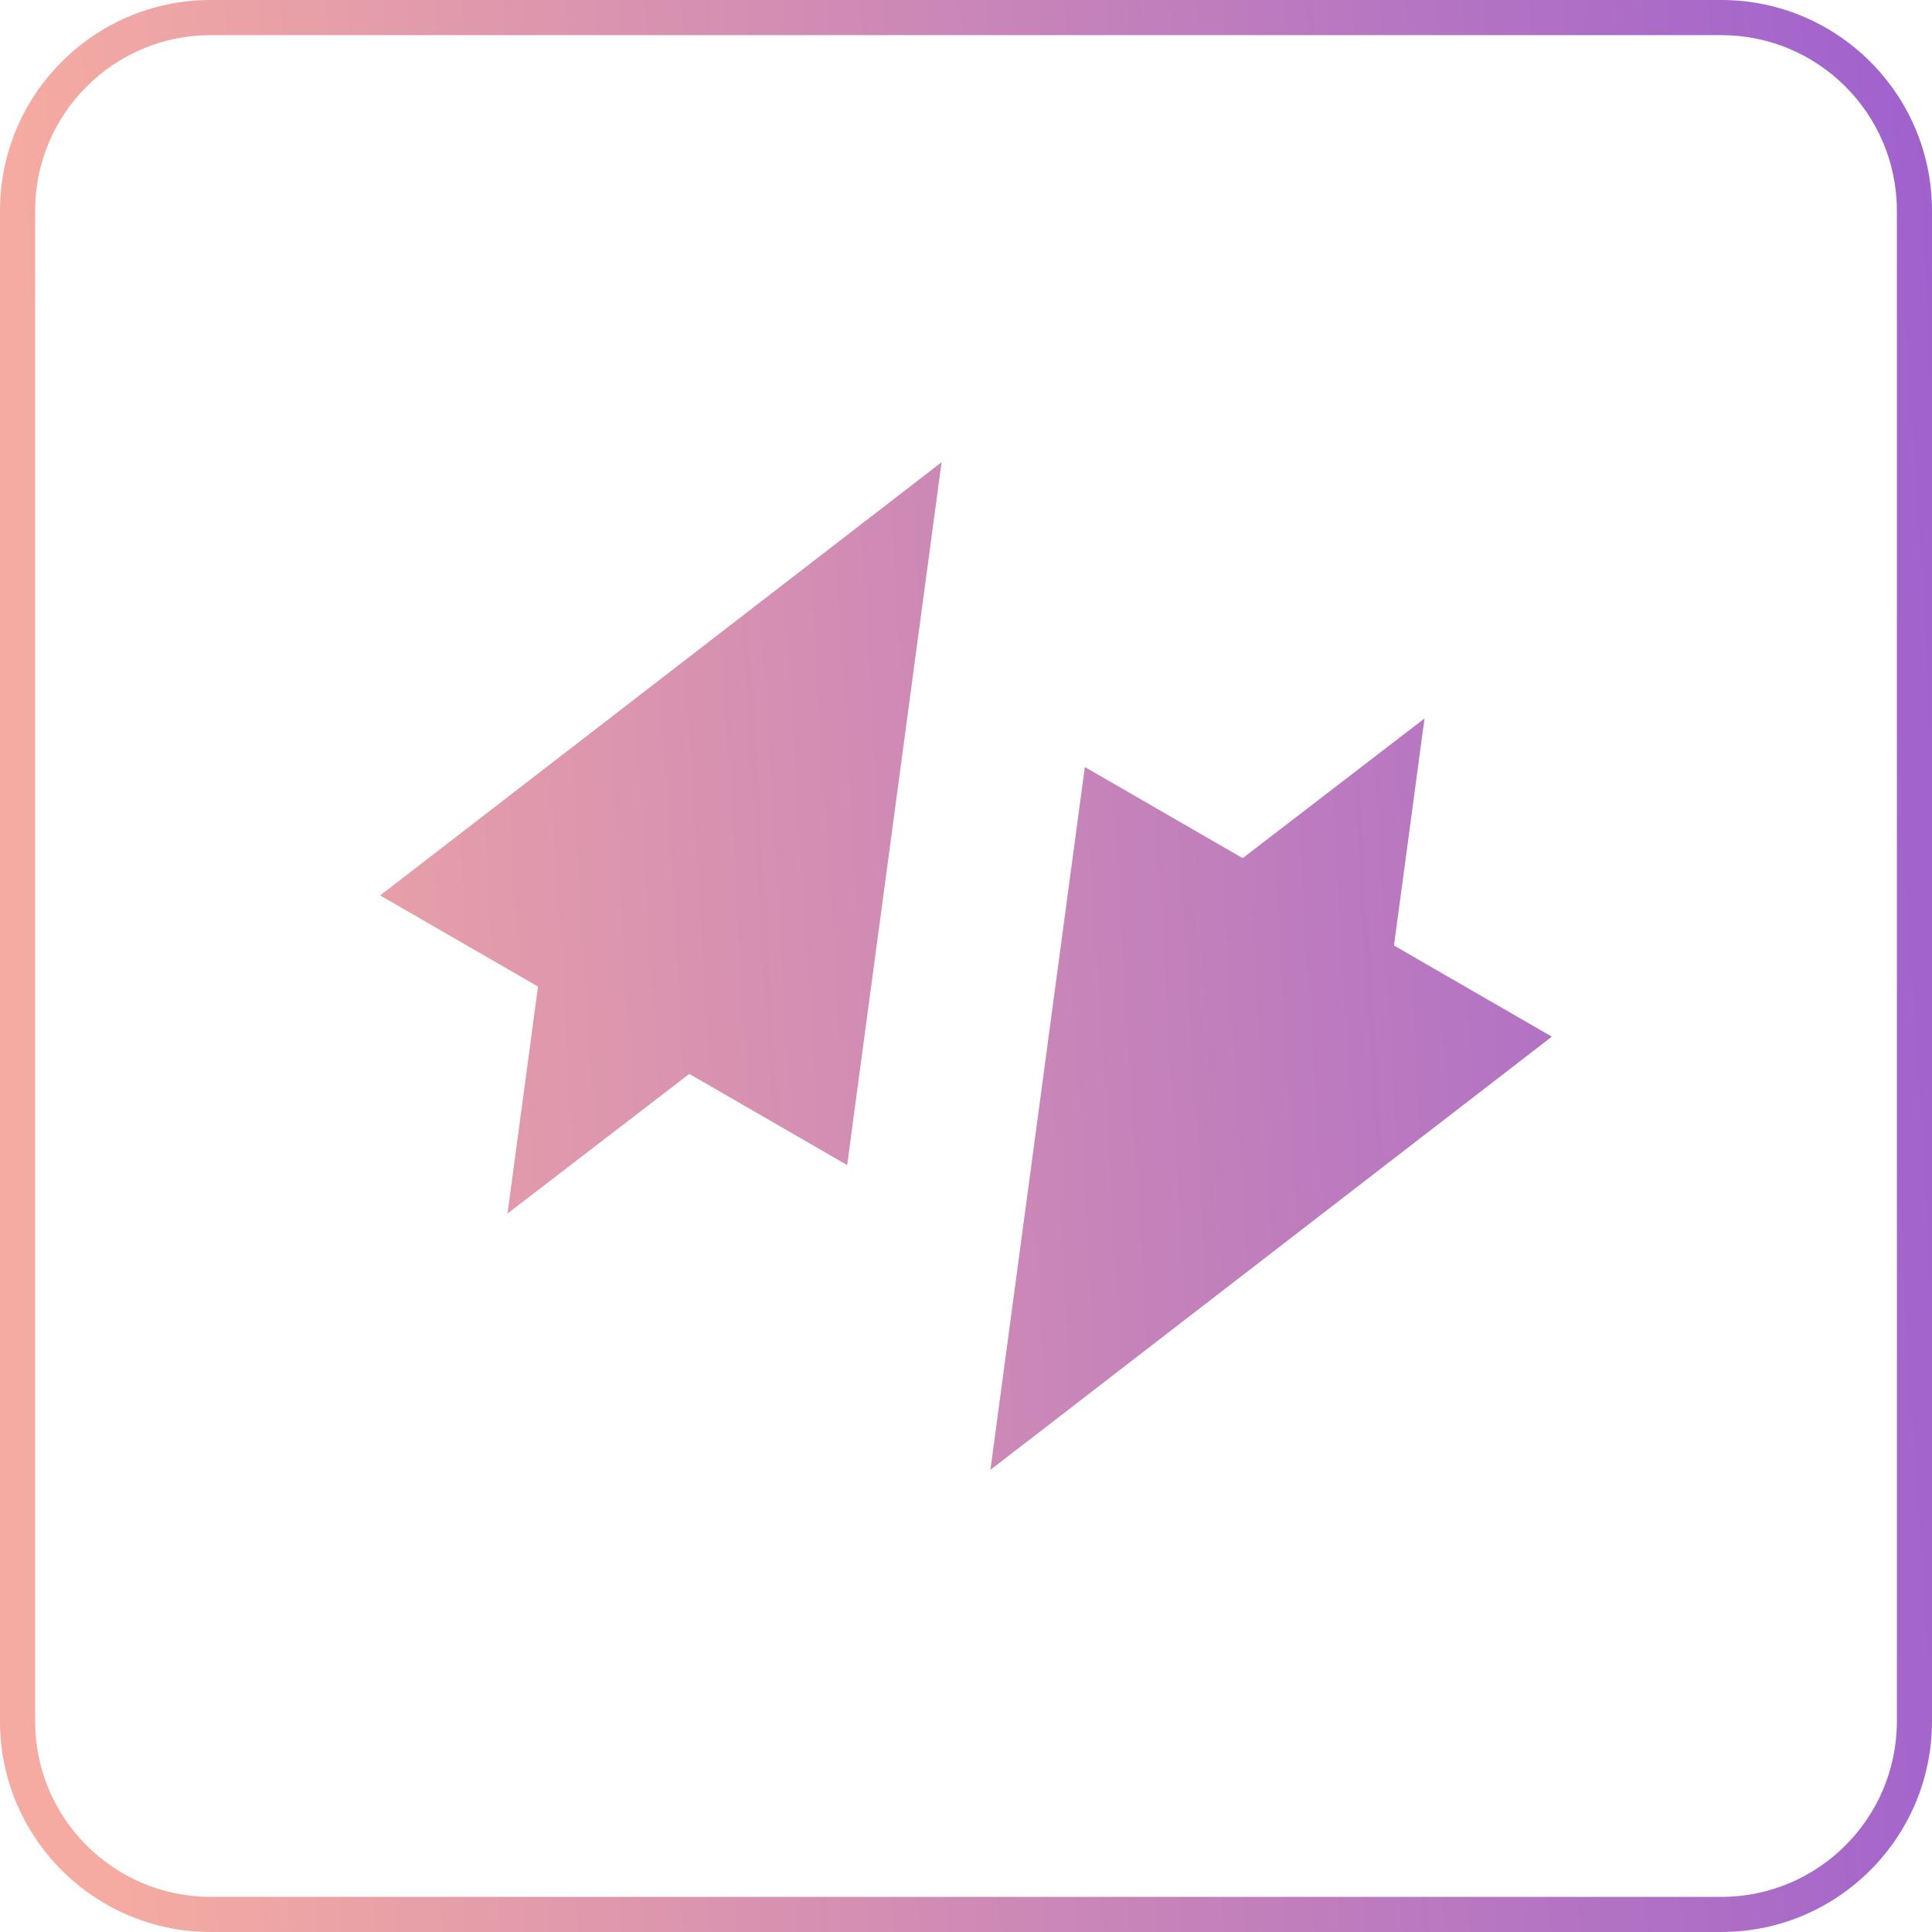 <svg width="55" height="55" viewBox="0 0 55 55" fill="none" xmlns="http://www.w3.org/2000/svg">
<path fill-rule="evenodd" clip-rule="evenodd" d="M6 1H49C51.761 1 54 3.239 54 6V49C54 51.761 51.761 54 49 54H6C3.239 54 1 51.761 1 49V6C1 3.239 3.239 1 6 1ZM0 6C0 2.686 2.686 0 6 0H49C52.314 0 55 2.686 55 6V49C55 52.314 52.314 55 49 55H6C2.686 55 0 52.314 0 49V6ZM26.805 13.158L24.117 33.167L19.623 30.572L14.447 34.548L15.316 28.085L10.822 25.491L26.805 13.158ZM28.195 41.844L30.883 21.835L35.377 24.43L40.553 20.453L39.684 26.917L44.178 29.511L28.195 41.844Z" fill="url(#paint0_linear_946_6927)"/>
<defs>
<linearGradient id="paint0_linear_946_6927" x1="0.023" y1="0" x2="84.203" y2="-5.128" gradientUnits="userSpaceOnUse">
<stop stop-color="#F5ABA1"/>
<stop offset="1" stop-color="#703AE6"/>
</linearGradient>
</defs>
</svg>
